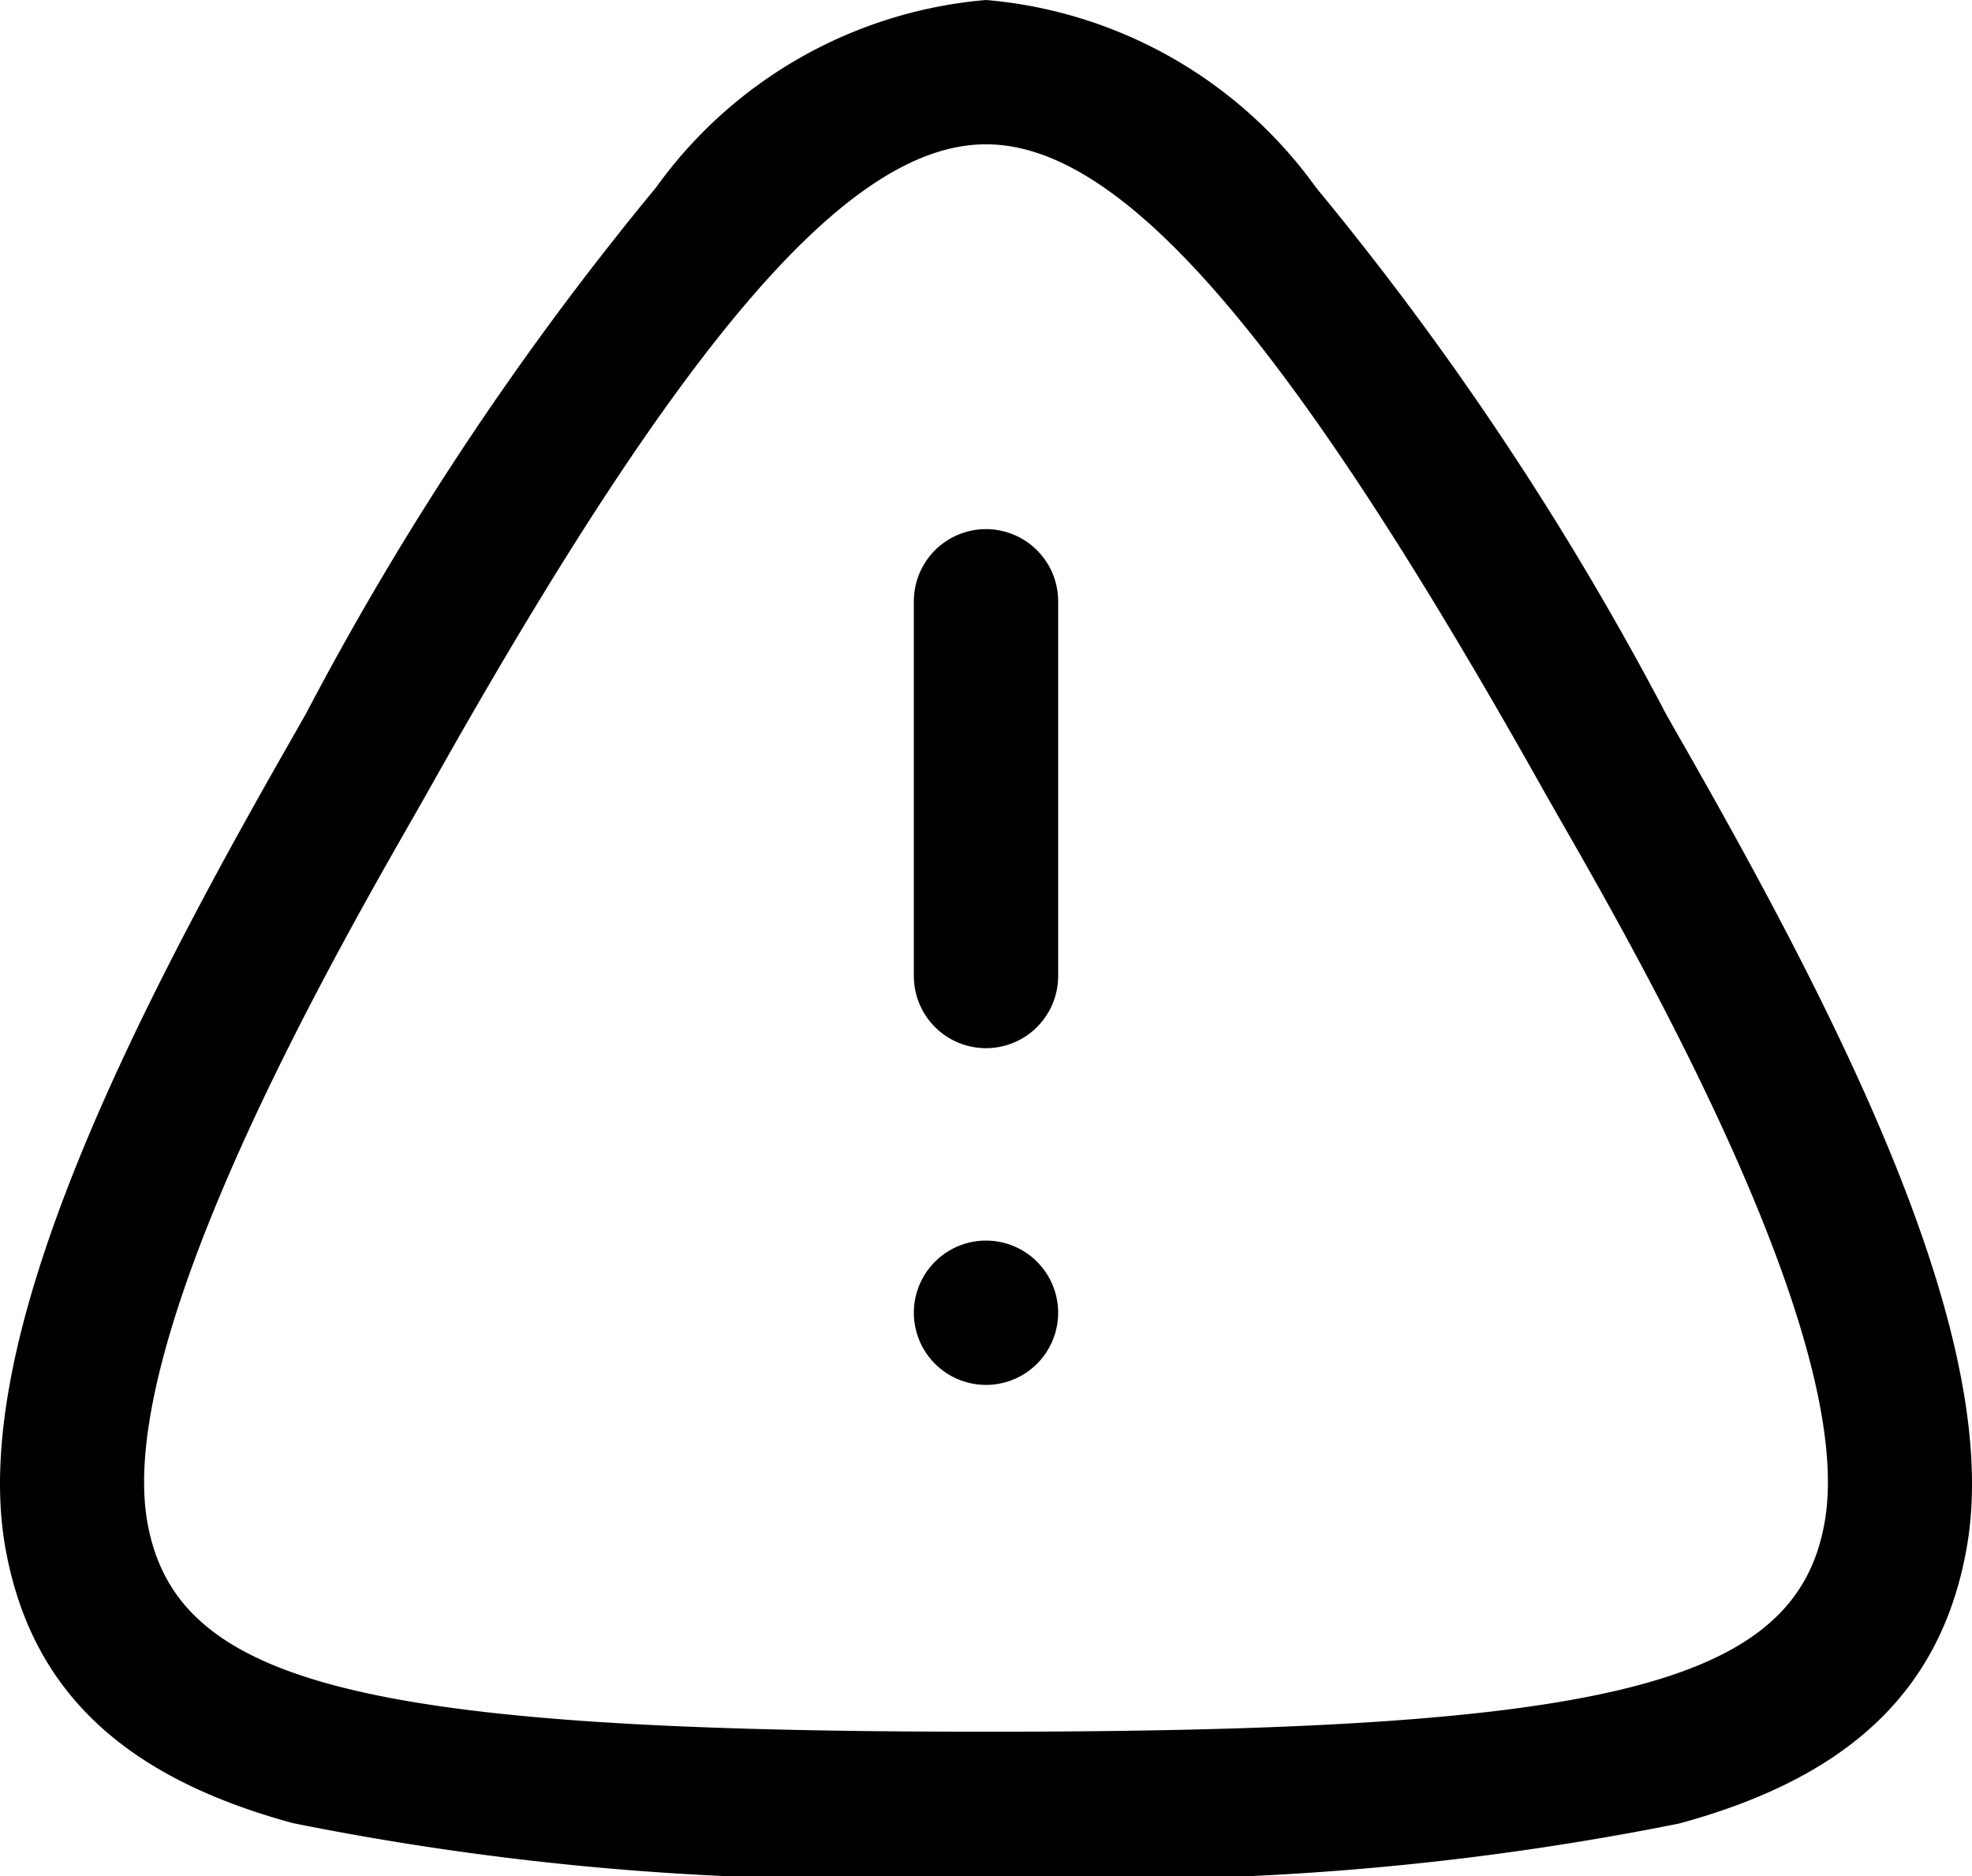 <svg xmlns="http://www.w3.org/2000/svg" width="20.5" height="19.5" viewBox="0 0 20.5 19.5">
  <g id="Danger_Triangle" data-name="Danger Triangle" transform="translate(0.75 0.75)">
    <path id="Stroke_3" data-name="Stroke 3" d="M9.5,18.75A29.608,29.608,0,0,1,2.295,18.2c-1.779-.483-2.729-1.394-2.99-2.867-.378-2.139,1.264-5.4,2.921-8.305.078-.137.149-.261.209-.368A31.691,31.691,0,0,1,6.069,1.2,4.713,4.713,0,0,1,9.5-.75,4.713,4.713,0,0,1,12.931,1.2a31.691,31.691,0,0,1,3.634,5.464c.06.107.13.23.209.368,1.657,2.906,3.3,6.166,2.921,8.305-.26,1.473-1.21,2.384-2.989,2.867A29.612,29.612,0,0,1,9.5,18.75Zm0-18C8.084.75,6.362,2.738,3.742,7.4c-.061.109-.133.235-.213.375C2.686,9.25.447,13.178.782,15.073c.3,1.689,2.254,2.177,8.718,2.177s8.42-.488,8.718-2.177c.335-1.895-1.9-5.823-2.747-7.3-.08-.14-.152-.266-.213-.375C12.638,2.738,10.916.75,9.5.75Z"/>
    <path id="Stroke_3-2" data-name="Stroke 3" d="M.5,4.645a.75.75,0,0,1-.75-.75V0a.75.75,0,0,1,1.5,0V3.895A.75.75,0,0,1,.5,4.645Z" transform="translate(9 5.5)"/>
    <path id="Stroke_15" data-name="Stroke 15" d="M.5,1.25H.5a.75.75,0,0,1,0-1.5H.5a.75.75,0,1,1,0,1.5Z" transform="translate(9 12.395)"/>
  </g>
</svg>
